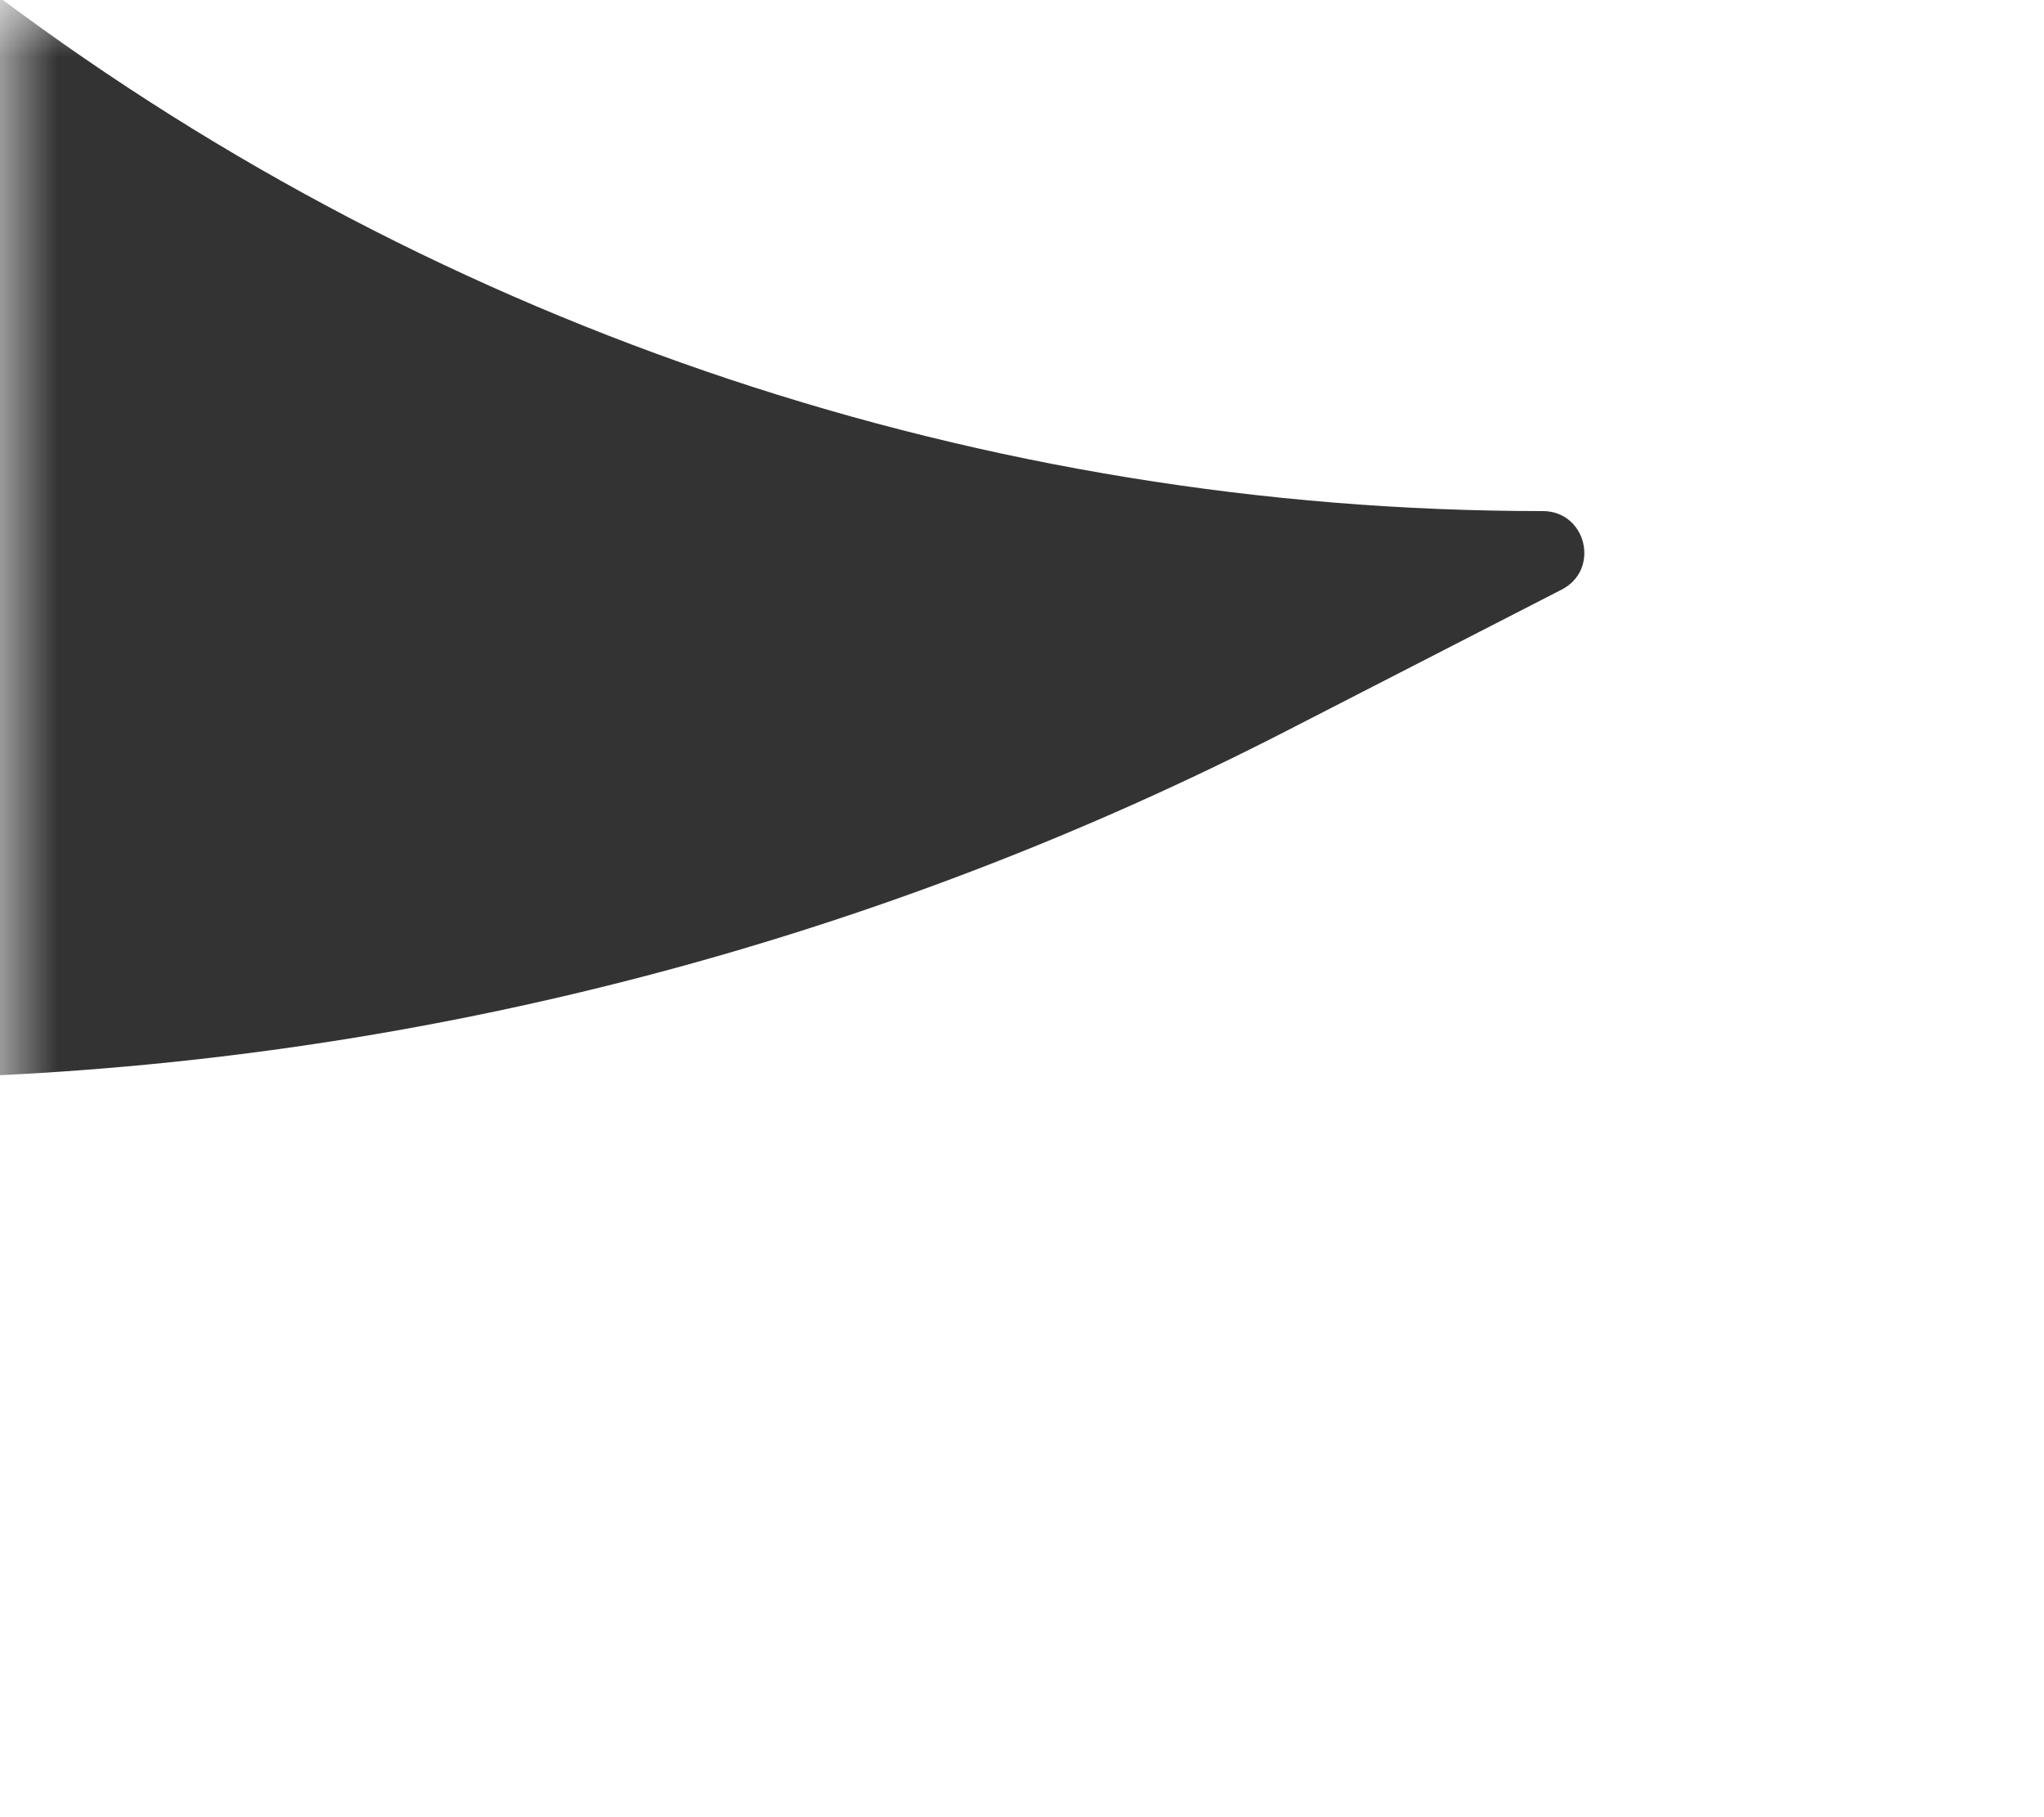 <svg width="18" height="16" viewBox="0 0 18 16" fill="none" xmlns="http://www.w3.org/2000/svg">
<mask id="mask0_130_6" style="mask-type:alpha" maskUnits="userSpaceOnUse" x="0" y="0" width="18" height="16">
<rect width="18" height="16" fill="#D9D9D9"/>
</mask>
<g mask="url(#mask0_130_6)">
<path fill-rule="evenodd" clip-rule="evenodd" d="M-10 -22C-4.477 -22 4.31875e-08 -17.523 4.31875e-08 -12V-0.019C3.913 2.908 8.677 4.5 13.586 4.5C13.97 4.5 14.094 5.016 13.753 5.191L11.332 6.434C7.809 8.242 3.945 9.274 4.31875e-08 9.467V12C4.31875e-08 17.523 -4.477 22 -10 22H-253C-258.523 22 -263 17.523 -263 12V-12C-263 -17.523 -258.523 -22 -253 -22H-10Z" fill="#333333"/>
</g>
</svg>

